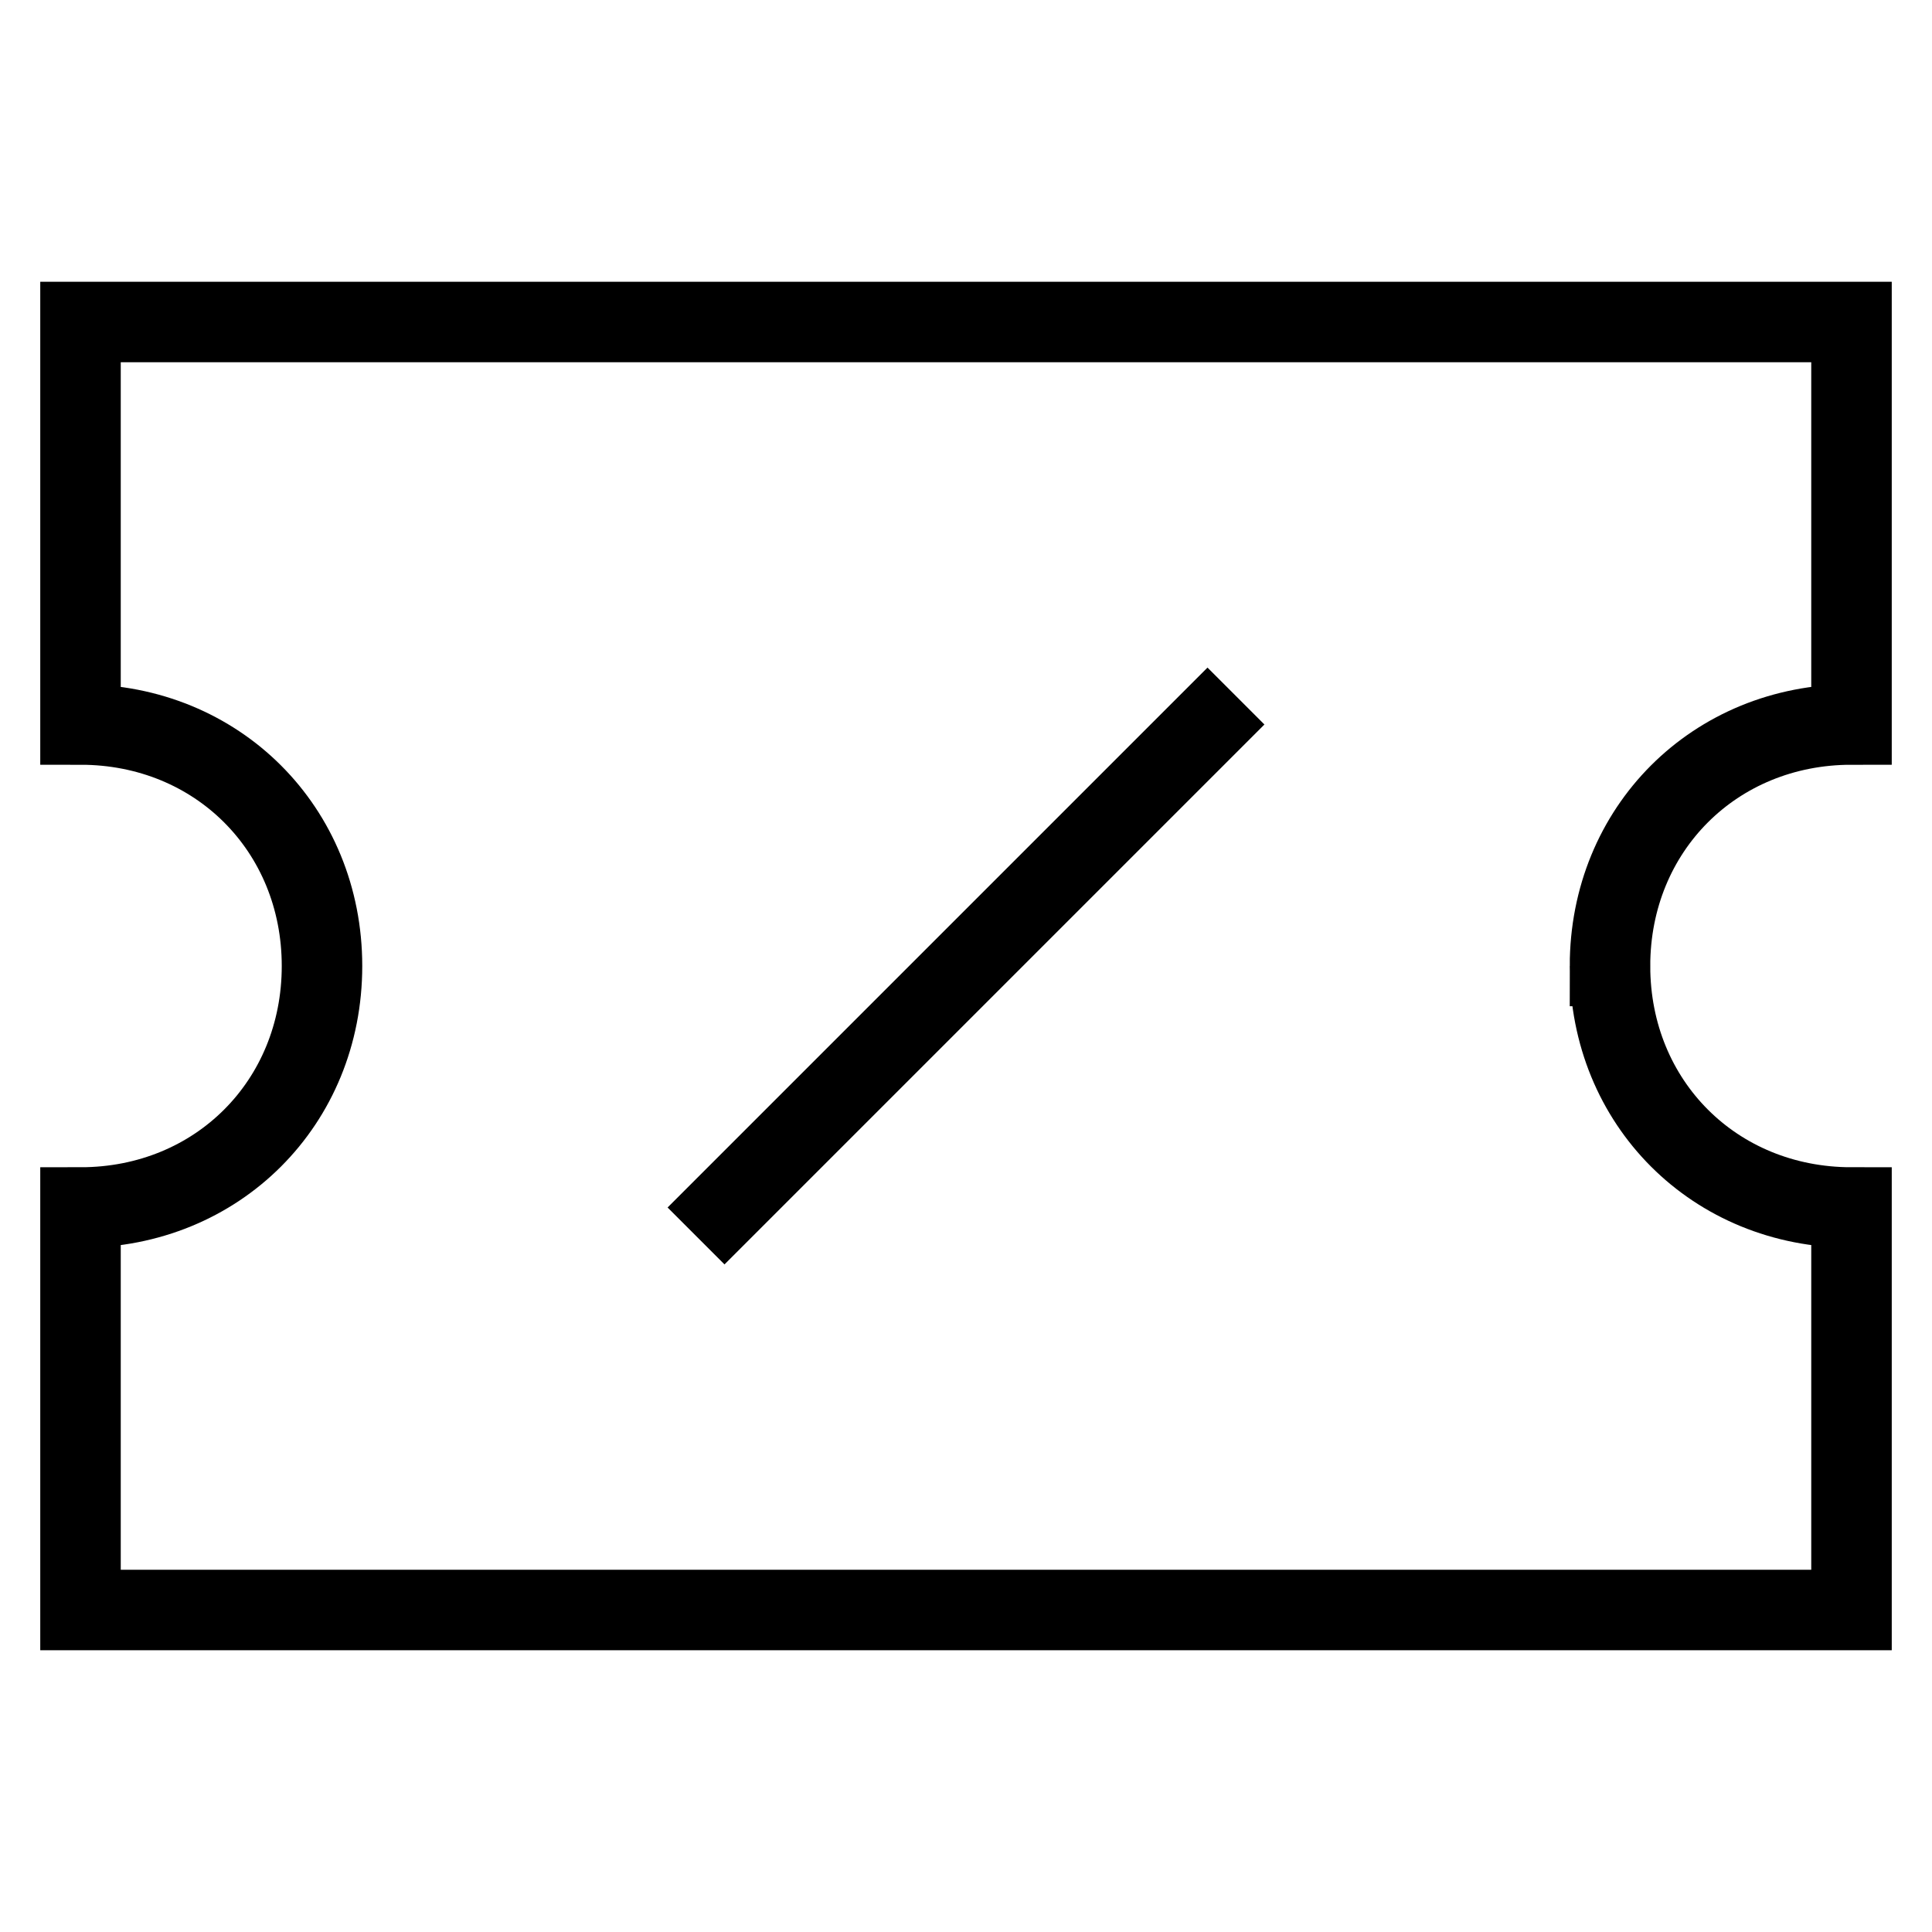 <svg id="nc_icon" xmlns="http://www.w3.org/2000/svg" xml:space="preserve" viewBox="0 0 24 24"><g fill="none" class="nc-icon-wrapper"><path stroke="currentColor" stroke-linecap="square" stroke-miterlimit="10" d="M20 12c0-1.7 1.3-3 3-3V4H1v5c1.7 0 3 1.3 3 3s-1.3 3-3 3v5h22v-5c-1.7 0-3-1.3-3-3z" vector-effect="non-scaling-stroke"/><path stroke="currentColor" stroke-linecap="square" stroke-miterlimit="10" d="m15 9-6 6" data-color="color-2" vector-effect="non-scaling-stroke"/><circle cx="9.5" cy="8.5" r="1.5" data-color="color-2" data-stroke="none"/><circle cx="14.5" cy="15.5" r="1.5" data-color="color-2" data-stroke="none"/></g></svg>
